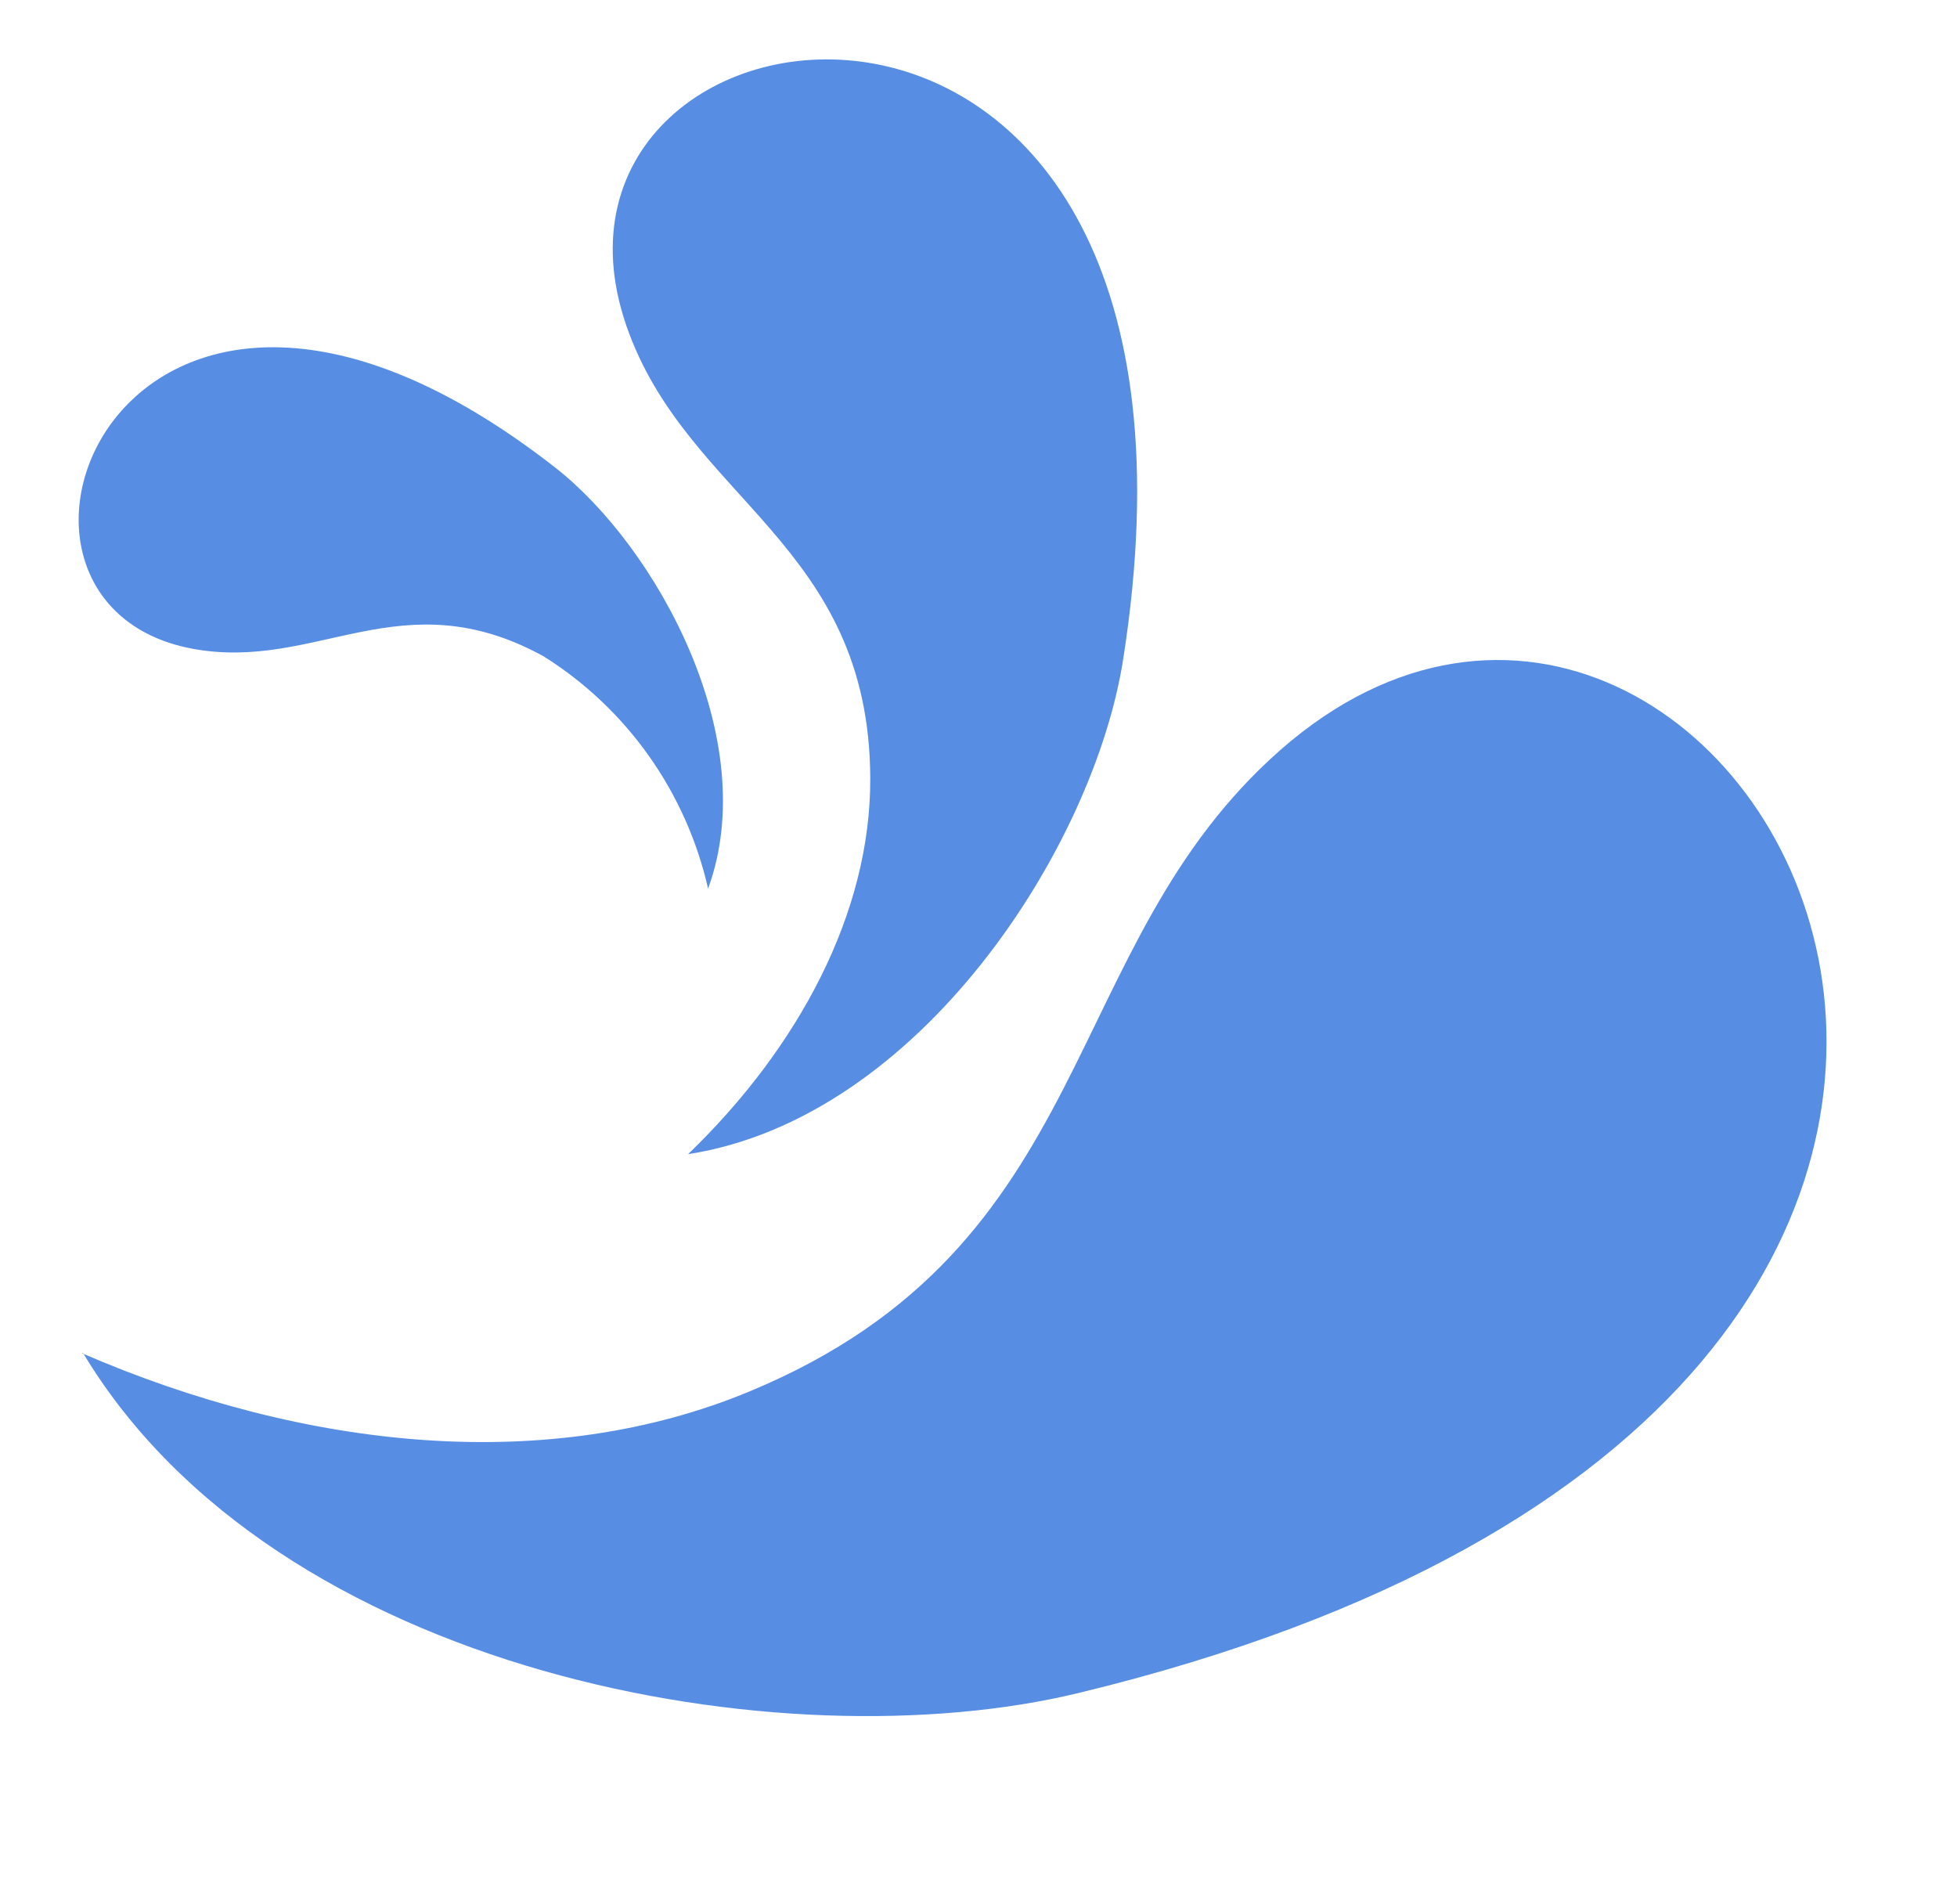 <svg width="147" height="143" viewBox="0 0 147 143" fill="none" xmlns="http://www.w3.org/2000/svg">
<path fill-rule="evenodd" clip-rule="evenodd" d="M6.237 101.615C20.754 125.786 58.852 132.549 81.069 127.141C174.84 104.455 130.323 26.347 96.171 56.333C79.349 71.134 82.708 93.53 56.343 104.487C41.279 110.772 23.026 108.943 6.156 101.635L6.237 101.615Z" fill="#578EE4"/>
<path fill-rule="evenodd" clip-rule="evenodd" d="M51.685 86.684C69.14 83.974 82.172 63.555 84.362 49.547C93.69 -9.689 37.886 -2.163 47.044 24.448C51.577 37.563 65.316 40.822 65.37 58.473C65.403 68.583 59.967 78.702 51.685 86.684Z" fill="#578EE4"/>
<path fill-rule="evenodd" clip-rule="evenodd" d="M53.188 66.74C57.288 55.548 49.34 41.082 41.69 35.105C9.347 9.856 -4.401 45.242 14.479 48.728C23.799 50.443 30.138 43.44 40.806 49.278C43.912 51.219 46.606 53.763 48.732 56.761C50.858 59.759 52.373 63.151 53.188 66.74V66.74Z" fill="#578EE4"/>
</svg>
